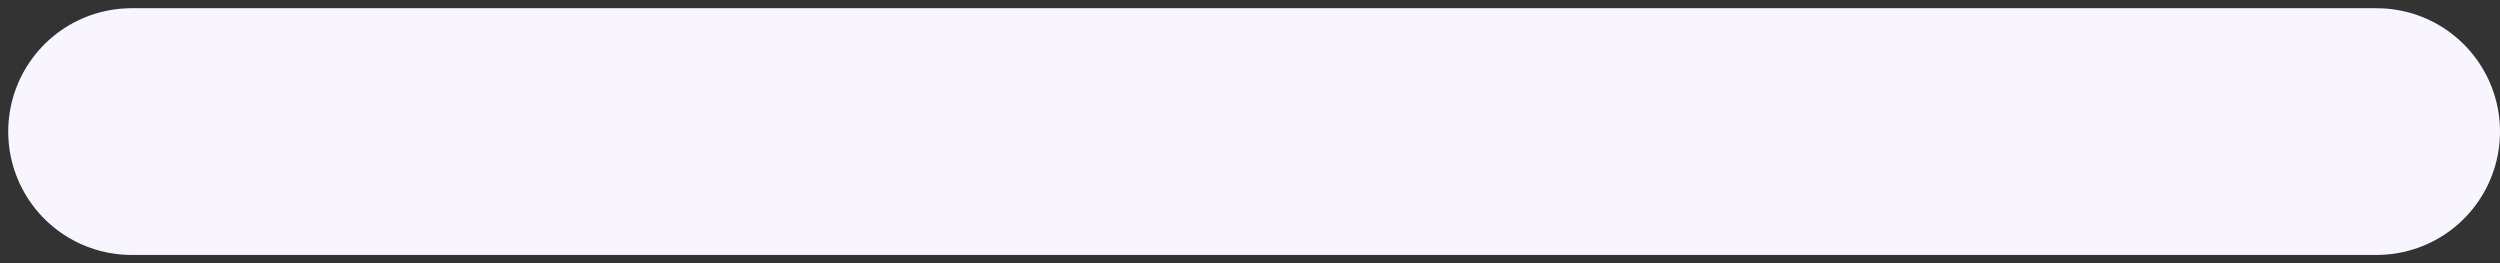 <svg width="152" height="16" viewBox="0 0 152 16" fill="none" xmlns="http://www.w3.org/2000/svg">
<rect x="0" y="0" width="152" height="16" fill="#333333" stroke="none"/>
<path d="M8 8H144.5" stroke="#F9F5FF" stroke-width="15" stroke-linecap="round"/>
</svg>
